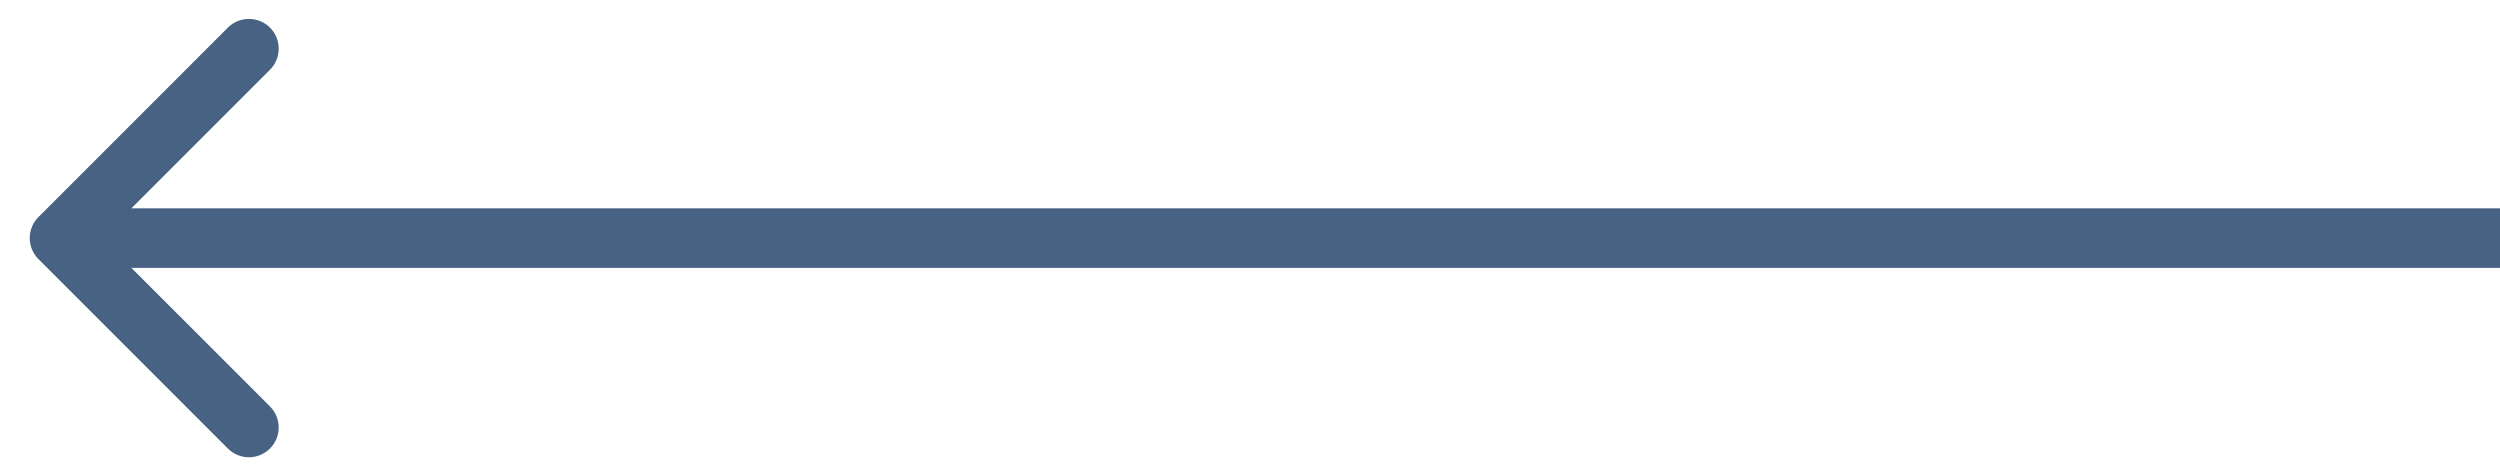 <svg width="42" height="8" viewBox="0 0 42 8" fill="none" xmlns="http://www.w3.org/2000/svg">
<path fill-rule="evenodd" clip-rule="evenodd" d="M3.828 0.464L0.646 3.646C0.451 3.842 0.451 4.158 0.646 4.353L3.828 7.535C4.024 7.731 4.34 7.731 4.536 7.535C4.731 7.34 4.731 7.024 4.536 6.828L2.207 4.5L42 4.5L42 3.5L2.207 3.5L4.536 1.171C4.731 0.976 4.731 0.66 4.536 0.464C4.34 0.269 4.024 0.269 3.828 0.464Z" fill="#486284"/>
</svg>
